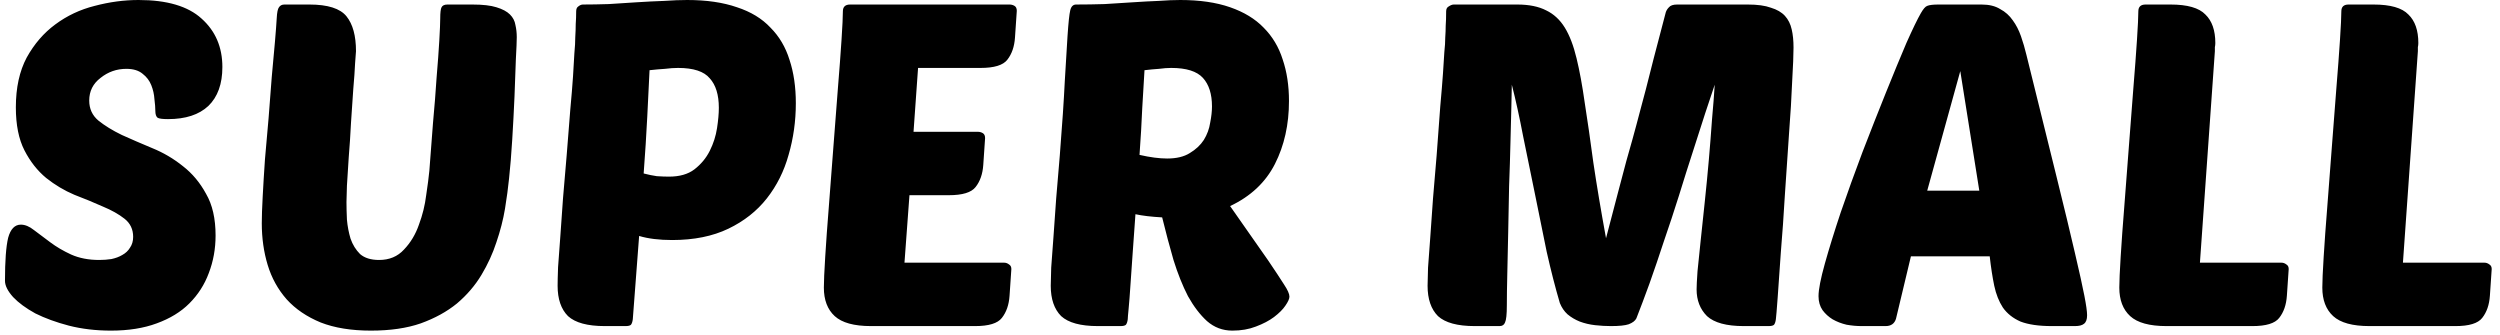 <svg width="276" height="37" viewBox="0 0 276 37" fill="none" xmlns="http://www.w3.org/2000/svg">
<path d="M15.3 -1.43051e-06C18.433 -1.43051e-06 20.75 0.683 22.25 2.05C23.783 3.417 24.55 5.2 24.55 7.4C24.55 9.267 24.033 10.7 23 11.7C21.967 12.667 20.483 13.15 18.55 13.15C17.95 13.15 17.567 13.1 17.4 13C17.233 12.867 17.15 12.617 17.15 12.25C17.15 11.917 17.117 11.483 17.05 10.95C17.017 10.417 16.9 9.9 16.7 9.4C16.5 8.9 16.183 8.483 15.75 8.15C15.317 7.783 14.717 7.6 13.95 7.6C12.883 7.6 11.933 7.933 11.1 8.6C10.267 9.233 9.85 10.067 9.85 11.1C9.85 12 10.183 12.733 10.85 13.3C11.55 13.867 12.417 14.4 13.45 14.9C14.483 15.367 15.6 15.85 16.8 16.35C18.033 16.85 19.167 17.517 20.2 18.35C21.233 19.15 22.083 20.167 22.75 21.4C23.45 22.6 23.8 24.133 23.8 26C23.8 27.467 23.55 28.85 23.05 30.15C22.583 31.417 21.867 32.533 20.9 33.5C19.967 34.433 18.767 35.167 17.3 35.7C15.867 36.233 14.183 36.5 12.25 36.5C10.583 36.5 9.033 36.317 7.6 35.95C6.2 35.583 4.967 35.133 3.9 34.6C2.867 34.033 2.05 33.433 1.45 32.8C0.85 32.133 0.55 31.533 0.55 31C0.55 28.8 0.667 27.217 0.9 26.25C1.167 25.283 1.633 24.8 2.3 24.8C2.767 24.8 3.25 25 3.75 25.4C4.283 25.8 4.883 26.25 5.55 26.75C6.217 27.25 6.983 27.7 7.85 28.1C8.75 28.5 9.783 28.7 10.95 28.7C11.417 28.7 11.867 28.667 12.3 28.6C12.767 28.5 13.167 28.35 13.5 28.15C13.867 27.95 14.15 27.683 14.35 27.35C14.583 27.017 14.7 26.617 14.7 26.15C14.7 25.317 14.383 24.65 13.75 24.15C13.117 23.65 12.317 23.2 11.35 22.8C10.383 22.367 9.333 21.933 8.2 21.5C7.1 21.033 6.067 20.417 5.1 19.65C4.133 18.85 3.333 17.833 2.7 16.6C2.067 15.367 1.75 13.783 1.75 11.85C1.75 9.683 2.15 7.85 2.95 6.35C3.783 4.85 4.833 3.633 6.1 2.7C7.4 1.733 8.85 1.05 10.45 0.65C12.083 0.217 13.7 -1.43051e-06 15.3 -1.43051e-06ZM56.201 19.7C56.101 20.7 55.951 21.817 55.751 23.05C55.551 24.25 55.234 25.483 54.801 26.75C54.401 27.983 53.851 29.183 53.151 30.35C52.451 31.517 51.551 32.567 50.451 33.5C49.351 34.4 48.017 35.133 46.451 35.7C44.917 36.233 43.084 36.5 40.951 36.5C38.784 36.5 36.934 36.2 35.401 35.6C33.867 34.967 32.617 34.117 31.651 33.05C30.684 31.95 29.984 30.683 29.551 29.25C29.117 27.817 28.901 26.283 28.901 24.65C28.901 23.917 28.934 22.933 29.001 21.7C29.067 20.433 29.151 19.067 29.251 17.6C29.384 16.133 29.517 14.617 29.651 13.05C29.784 11.45 29.901 9.933 30.001 8.5C30.134 7.067 30.251 5.783 30.351 4.65C30.451 3.483 30.517 2.6 30.551 2C30.584 1.367 30.667 0.967 30.801 0.8C30.934 0.6 31.134 0.5 31.401 0.5H34.151C36.184 0.5 37.551 0.933 38.251 1.8C38.951 2.667 39.301 3.95 39.301 5.65C39.301 5.75 39.267 6.2 39.201 7C39.167 7.767 39.101 8.717 39.001 9.85C38.934 10.983 38.851 12.217 38.751 13.55C38.684 14.883 38.601 16.15 38.501 17.35C38.434 18.55 38.367 19.6 38.301 20.5C38.267 21.4 38.251 22 38.251 22.3C38.251 22.867 38.267 23.517 38.301 24.25C38.367 24.983 38.501 25.683 38.701 26.35C38.934 27.017 39.284 27.583 39.751 28.05C40.251 28.483 40.951 28.7 41.851 28.7C42.984 28.7 43.901 28.317 44.601 27.55C45.334 26.783 45.884 25.867 46.251 24.8C46.651 23.733 46.917 22.65 47.051 21.55C47.217 20.45 47.334 19.55 47.401 18.85C47.534 17.15 47.667 15.4 47.801 13.6C47.967 11.8 48.101 10.117 48.201 8.55C48.334 6.983 48.434 5.617 48.501 4.45C48.567 3.283 48.601 2.483 48.601 2.05C48.601 1.383 48.651 0.967 48.751 0.8C48.851 0.6 49.067 0.5 49.401 0.5H52.151C53.284 0.5 54.167 0.6 54.801 0.8C55.467 1 55.967 1.267 56.301 1.6C56.634 1.933 56.834 2.317 56.901 2.75C57.001 3.183 57.051 3.633 57.051 4.1C57.051 4.533 57.017 5.35 56.951 6.55C56.917 7.75 56.867 9.117 56.801 10.65C56.734 12.183 56.651 13.767 56.551 15.4C56.451 17.033 56.334 18.467 56.201 19.7ZM66.76 36C64.86 36 63.51 35.633 62.71 34.9C61.943 34.133 61.56 33.017 61.56 31.55C61.56 31.117 61.576 30.433 61.61 29.5C61.676 28.533 61.76 27.4 61.86 26.1C61.96 24.8 62.06 23.383 62.16 21.85C62.293 20.317 62.426 18.75 62.56 17.15C62.726 15.183 62.86 13.5 62.96 12.1C63.093 10.667 63.193 9.45 63.26 8.45C63.326 7.417 63.376 6.567 63.41 5.9C63.476 5.2 63.51 4.6 63.51 4.1C63.543 3.567 63.56 3.083 63.56 2.65C63.593 2.217 63.61 1.75 63.61 1.25C63.61 0.983 63.693 0.8 63.86 0.7C64.026 0.567 64.193 0.5 64.36 0.5C65.226 0.5 66.176 0.483 67.21 0.45C68.243 0.383 69.276 0.317 70.31 0.25C71.343 0.183 72.343 0.133 73.31 0.1C74.276 0.033 75.126 -1.43051e-06 75.86 -1.43051e-06C77.993 -1.43051e-06 79.826 0.267 81.36 0.8C82.893 1.3 84.126 2.05 85.06 3.05C86.026 4.017 86.726 5.2 87.16 6.6C87.626 8 87.86 9.6 87.86 11.4C87.86 13.367 87.593 15.267 87.06 17.1C86.56 18.9 85.76 20.5 84.66 21.9C83.56 23.3 82.143 24.417 80.41 25.25C78.676 26.083 76.61 26.5 74.21 26.5C72.776 26.5 71.56 26.35 70.56 26.05L69.86 35.25C69.826 35.517 69.76 35.717 69.66 35.85C69.56 35.95 69.36 36 69.06 36H66.76ZM74.86 7.5C74.426 7.5 73.943 7.533 73.41 7.6C72.876 7.633 72.31 7.683 71.71 7.75C71.643 9.15 71.56 10.85 71.46 12.85C71.36 14.85 71.226 16.95 71.06 19.15C71.56 19.283 72.043 19.383 72.51 19.45C73.01 19.483 73.46 19.5 73.86 19.5C75.026 19.5 75.96 19.233 76.66 18.7C77.393 18.133 77.96 17.45 78.36 16.65C78.76 15.85 79.026 15.017 79.16 14.15C79.293 13.283 79.36 12.533 79.36 11.9C79.36 10.467 79.026 9.383 78.36 8.65C77.726 7.883 76.56 7.5 74.86 7.5ZM96.154 36C94.288 36 92.954 35.633 92.154 34.9C91.354 34.167 90.954 33.117 90.954 31.75C90.954 31.083 91.004 29.95 91.104 28.35C91.204 26.717 91.338 24.867 91.504 22.8C91.671 20.733 91.838 18.55 92.004 16.25C92.171 13.95 92.338 11.783 92.504 9.75C92.671 7.717 92.804 5.933 92.904 4.4C93.004 2.867 93.054 1.817 93.054 1.25C93.054 0.75 93.321 0.5 93.854 0.5H111.454C111.654 0.5 111.838 0.55 112.004 0.65C112.171 0.75 112.254 0.933 112.254 1.2L112.054 4.15C111.988 5.15 111.704 5.967 111.204 6.6C110.738 7.2 109.754 7.5 108.254 7.5H101.354L100.854 14.55H107.954C108.154 14.55 108.338 14.6 108.504 14.7C108.671 14.8 108.754 14.983 108.754 15.25L108.554 18.2C108.488 19.2 108.204 20.017 107.704 20.65C107.238 21.25 106.254 21.55 104.754 21.55H100.404L99.854 29H110.854C111.054 29 111.238 29.067 111.404 29.2C111.571 29.3 111.654 29.467 111.654 29.7L111.454 32.65C111.388 33.65 111.104 34.467 110.604 35.1C110.138 35.7 109.154 36 107.654 36H96.154ZM121.203 36C119.303 36 117.953 35.633 117.153 34.9C116.386 34.133 116.003 33.017 116.003 31.55C116.003 31.15 116.02 30.483 116.053 29.55C116.12 28.583 116.203 27.45 116.303 26.15C116.403 24.85 116.503 23.433 116.603 21.9C116.736 20.333 116.87 18.75 117.003 17.15C117.27 13.783 117.453 11.05 117.553 8.95C117.686 6.85 117.786 5.2 117.853 4C117.953 2.5 118.053 1.55 118.153 1.15C118.253 0.717 118.47 0.5 118.803 0.5C119.836 0.5 120.886 0.483 121.953 0.45C123.053 0.383 124.103 0.317 125.103 0.25C126.103 0.183 127.036 0.133 127.903 0.1C128.803 0.033 129.603 -1.43051e-06 130.303 -1.43051e-06C132.436 -1.43051e-06 134.27 0.267 135.803 0.8C137.336 1.333 138.57 2.083 139.503 3.05C140.47 4.017 141.17 5.183 141.603 6.55C142.07 7.917 142.303 9.45 142.303 11.15C142.303 13.75 141.786 16.067 140.753 18.1C139.72 20.133 138.07 21.683 135.803 22.75L140.003 28.75C140.77 29.883 141.353 30.767 141.753 31.4C142.153 32 142.353 32.45 142.353 32.75C142.353 32.983 142.203 33.317 141.903 33.75C141.636 34.15 141.22 34.567 140.653 35C140.12 35.4 139.453 35.75 138.653 36.05C137.886 36.35 137.02 36.5 136.053 36.5C134.986 36.5 134.053 36.15 133.253 35.45C132.486 34.75 131.786 33.833 131.153 32.7C130.553 31.533 130.02 30.2 129.553 28.7C129.12 27.2 128.703 25.633 128.303 24C127.103 23.933 126.12 23.817 125.353 23.65C125.253 25.117 125.153 26.517 125.053 27.85C124.953 29.183 124.87 30.383 124.803 31.45C124.736 32.483 124.67 33.35 124.603 34.05C124.536 34.717 124.503 35.117 124.503 35.25C124.47 35.517 124.403 35.717 124.303 35.85C124.203 35.95 124.003 36 123.703 36H121.203ZM129.303 7.5C128.903 7.5 128.453 7.533 127.953 7.6C127.453 7.633 126.92 7.683 126.353 7.75C126.286 8.917 126.203 10.317 126.103 11.95C126.036 13.55 125.936 15.267 125.803 17.1C126.97 17.367 127.986 17.5 128.853 17.5C129.886 17.5 130.72 17.3 131.353 16.9C132.02 16.5 132.536 16.017 132.903 15.45C133.27 14.85 133.503 14.217 133.603 13.55C133.736 12.883 133.803 12.283 133.803 11.75C133.803 10.383 133.47 9.333 132.803 8.6C132.136 7.867 130.97 7.5 129.303 7.5ZM189.305 9.35C189.038 10.15 188.688 11.2 188.255 12.5C187.855 13.767 187.405 15.167 186.905 16.7C186.405 18.233 185.888 19.867 185.355 21.6C184.821 23.3 184.271 24.967 183.705 26.6C183.171 28.233 182.638 29.8 182.105 31.3C181.571 32.767 181.088 34.05 180.655 35.15C180.521 35.417 180.238 35.633 179.805 35.8C179.405 35.933 178.755 36 177.855 36C177.288 36 176.705 35.967 176.105 35.9C175.505 35.833 174.938 35.7 174.405 35.5C173.905 35.3 173.455 35.033 173.055 34.7C172.688 34.367 172.405 33.95 172.205 33.45C171.705 31.75 171.221 29.867 170.755 27.8C170.321 25.7 169.888 23.567 169.455 21.4C169.021 19.233 168.588 17.117 168.155 15.05C167.755 12.95 167.338 11.05 166.905 9.35C166.905 9.817 166.888 10.617 166.855 11.75C166.821 12.883 166.788 14.2 166.755 15.7C166.721 17.2 166.671 18.817 166.605 20.55C166.571 22.283 166.538 23.983 166.505 25.65C166.471 27.283 166.438 28.817 166.405 30.25C166.371 31.65 166.355 32.8 166.355 33.7C166.355 34.7 166.288 35.333 166.155 35.6C166.055 35.867 165.855 36 165.555 36H162.805C160.905 36 159.555 35.633 158.755 34.9C157.988 34.133 157.605 33.017 157.605 31.55C157.605 31.15 157.621 30.483 157.655 29.55C157.721 28.583 157.805 27.45 157.905 26.15C158.005 24.85 158.105 23.433 158.205 21.9C158.338 20.333 158.471 18.75 158.605 17.15C158.771 14.983 158.905 13.183 159.005 11.75C159.138 10.283 159.238 9.067 159.305 8.1C159.371 7.133 159.421 6.35 159.455 5.75C159.521 5.15 159.555 4.617 159.555 4.15C159.588 3.683 159.605 3.25 159.605 2.85C159.638 2.417 159.655 1.883 159.655 1.25C159.655 0.983 159.755 0.8 159.955 0.7C160.155 0.567 160.338 0.5 160.505 0.5H167.505C168.805 0.5 169.871 0.717 170.705 1.15C171.538 1.55 172.221 2.183 172.755 3.05C173.288 3.917 173.721 5.05 174.055 6.45C174.388 7.817 174.688 9.45 174.955 11.35C175.255 13.25 175.571 15.45 175.905 17.95C176.271 20.417 176.738 23.2 177.305 26.3C177.838 24.233 178.288 22.517 178.655 21.15C179.021 19.783 179.321 18.65 179.555 17.75C179.821 16.817 180.038 16.05 180.205 15.45C180.371 14.85 180.521 14.3 180.655 13.8C180.788 13.267 180.938 12.7 181.105 12.1C181.271 11.5 181.471 10.75 181.705 9.85C181.938 8.95 182.221 7.833 182.555 6.5C182.921 5.133 183.371 3.417 183.905 1.35C183.971 1.15 184.088 0.967 184.255 0.8C184.421 0.6 184.721 0.5 185.155 0.5H192.955C194.021 0.5 194.871 0.617 195.505 0.85C196.171 1.05 196.688 1.35 197.055 1.75C197.421 2.15 197.671 2.65 197.805 3.25C197.938 3.817 198.005 4.483 198.005 5.25C198.005 6.017 197.955 7.267 197.855 9C197.788 10.7 197.671 12.633 197.505 14.8C197.371 16.933 197.221 19.15 197.055 21.45C196.921 23.75 196.771 25.883 196.605 27.85C196.471 29.817 196.355 31.483 196.255 32.85C196.155 34.217 196.088 35.017 196.055 35.25C196.021 35.517 195.955 35.717 195.855 35.85C195.755 35.95 195.555 36 195.255 36H192.505C190.605 36 189.255 35.633 188.455 34.9C187.688 34.133 187.305 33.15 187.305 31.95C187.305 31.583 187.338 30.917 187.405 29.95C187.505 28.983 187.621 27.85 187.755 26.55C187.888 25.25 188.038 23.833 188.205 22.3C188.371 20.733 188.521 19.183 188.655 17.65C188.788 16.117 188.905 14.633 189.005 13.2C189.138 11.733 189.238 10.45 189.305 9.35ZM218.765 0.5C219.598 0.5 220.282 0.667 220.815 1C221.382 1.3 221.848 1.717 222.215 2.25C222.582 2.75 222.882 3.333 223.115 4C223.348 4.667 223.548 5.35 223.715 6.05C225.048 11.45 226.148 15.9 227.015 19.4C227.882 22.9 228.565 25.733 229.065 27.9C229.565 30.033 229.915 31.617 230.115 32.65C230.315 33.683 230.415 34.4 230.415 34.8C230.415 35.267 230.298 35.583 230.065 35.75C229.865 35.917 229.532 36 229.065 36H226.515C225.082 36 223.932 35.833 223.065 35.5C222.232 35.133 221.582 34.617 221.115 33.95C220.682 33.283 220.365 32.483 220.165 31.55C219.965 30.583 219.798 29.5 219.665 28.3H210.965L209.315 35.2C209.148 35.733 208.765 36 208.165 36H205.515C204.982 36 204.432 35.95 203.865 35.85C203.298 35.717 202.782 35.517 202.315 35.25C201.882 34.983 201.515 34.65 201.215 34.25C200.915 33.817 200.765 33.3 200.765 32.7C200.765 31.967 200.998 30.767 201.465 29.1C201.932 27.433 202.515 25.55 203.215 23.45C203.948 21.317 204.748 19.1 205.615 16.8C206.515 14.467 207.382 12.267 208.215 10.2C209.048 8.133 209.798 6.317 210.465 4.75C211.165 3.183 211.698 2.083 212.065 1.45C212.332 0.983 212.565 0.717 212.765 0.65C212.998 0.55 213.415 0.5 214.015 0.5H218.765ZM212.765 21.05H218.515L216.415 7.85L212.765 21.05ZM239.172 36C237.305 36 235.972 35.633 235.172 34.9C234.372 34.167 233.972 33.117 233.972 31.75C233.972 31.083 234.022 29.95 234.122 28.35C234.222 26.717 234.355 24.867 234.522 22.8C234.689 20.733 234.855 18.55 235.022 16.25C235.189 13.95 235.355 11.783 235.522 9.75C235.689 7.717 235.822 5.933 235.922 4.4C236.022 2.867 236.072 1.817 236.072 1.25C236.072 0.75 236.339 0.5 236.872 0.5H239.622C241.489 0.5 242.772 0.867 243.472 1.6C244.205 2.3 244.572 3.35 244.572 4.75C244.572 4.917 244.555 5.067 244.522 5.2C244.522 5.333 244.522 5.483 244.522 5.65L242.872 29H251.872C252.072 29 252.255 29.067 252.422 29.2C252.589 29.3 252.672 29.467 252.672 29.7L252.472 32.65C252.405 33.65 252.122 34.467 251.622 35.1C251.155 35.7 250.172 36 248.672 36H239.172ZM261.584 36C259.717 36 258.384 35.633 257.584 34.9C256.784 34.167 256.384 33.117 256.384 31.75C256.384 31.083 256.434 29.95 256.534 28.35C256.634 26.717 256.767 24.867 256.934 22.8C257.101 20.733 257.267 18.55 257.434 16.25C257.601 13.95 257.767 11.783 257.934 9.75C258.101 7.717 258.234 5.933 258.334 4.4C258.434 2.867 258.484 1.817 258.484 1.25C258.484 0.75 258.751 0.5 259.284 0.5H262.034C263.901 0.5 265.184 0.867 265.884 1.6C266.617 2.3 266.984 3.35 266.984 4.75C266.984 4.917 266.967 5.067 266.934 5.2C266.934 5.333 266.934 5.483 266.934 5.65L265.284 29H274.284C274.484 29 274.667 29.067 274.834 29.2C275.001 29.3 275.084 29.467 275.084 29.7L274.884 32.65C274.817 33.65 274.534 34.467 274.034 35.1C273.567 35.7 272.584 36 271.084 36H261.584Z" fill="black"/>
</svg>
